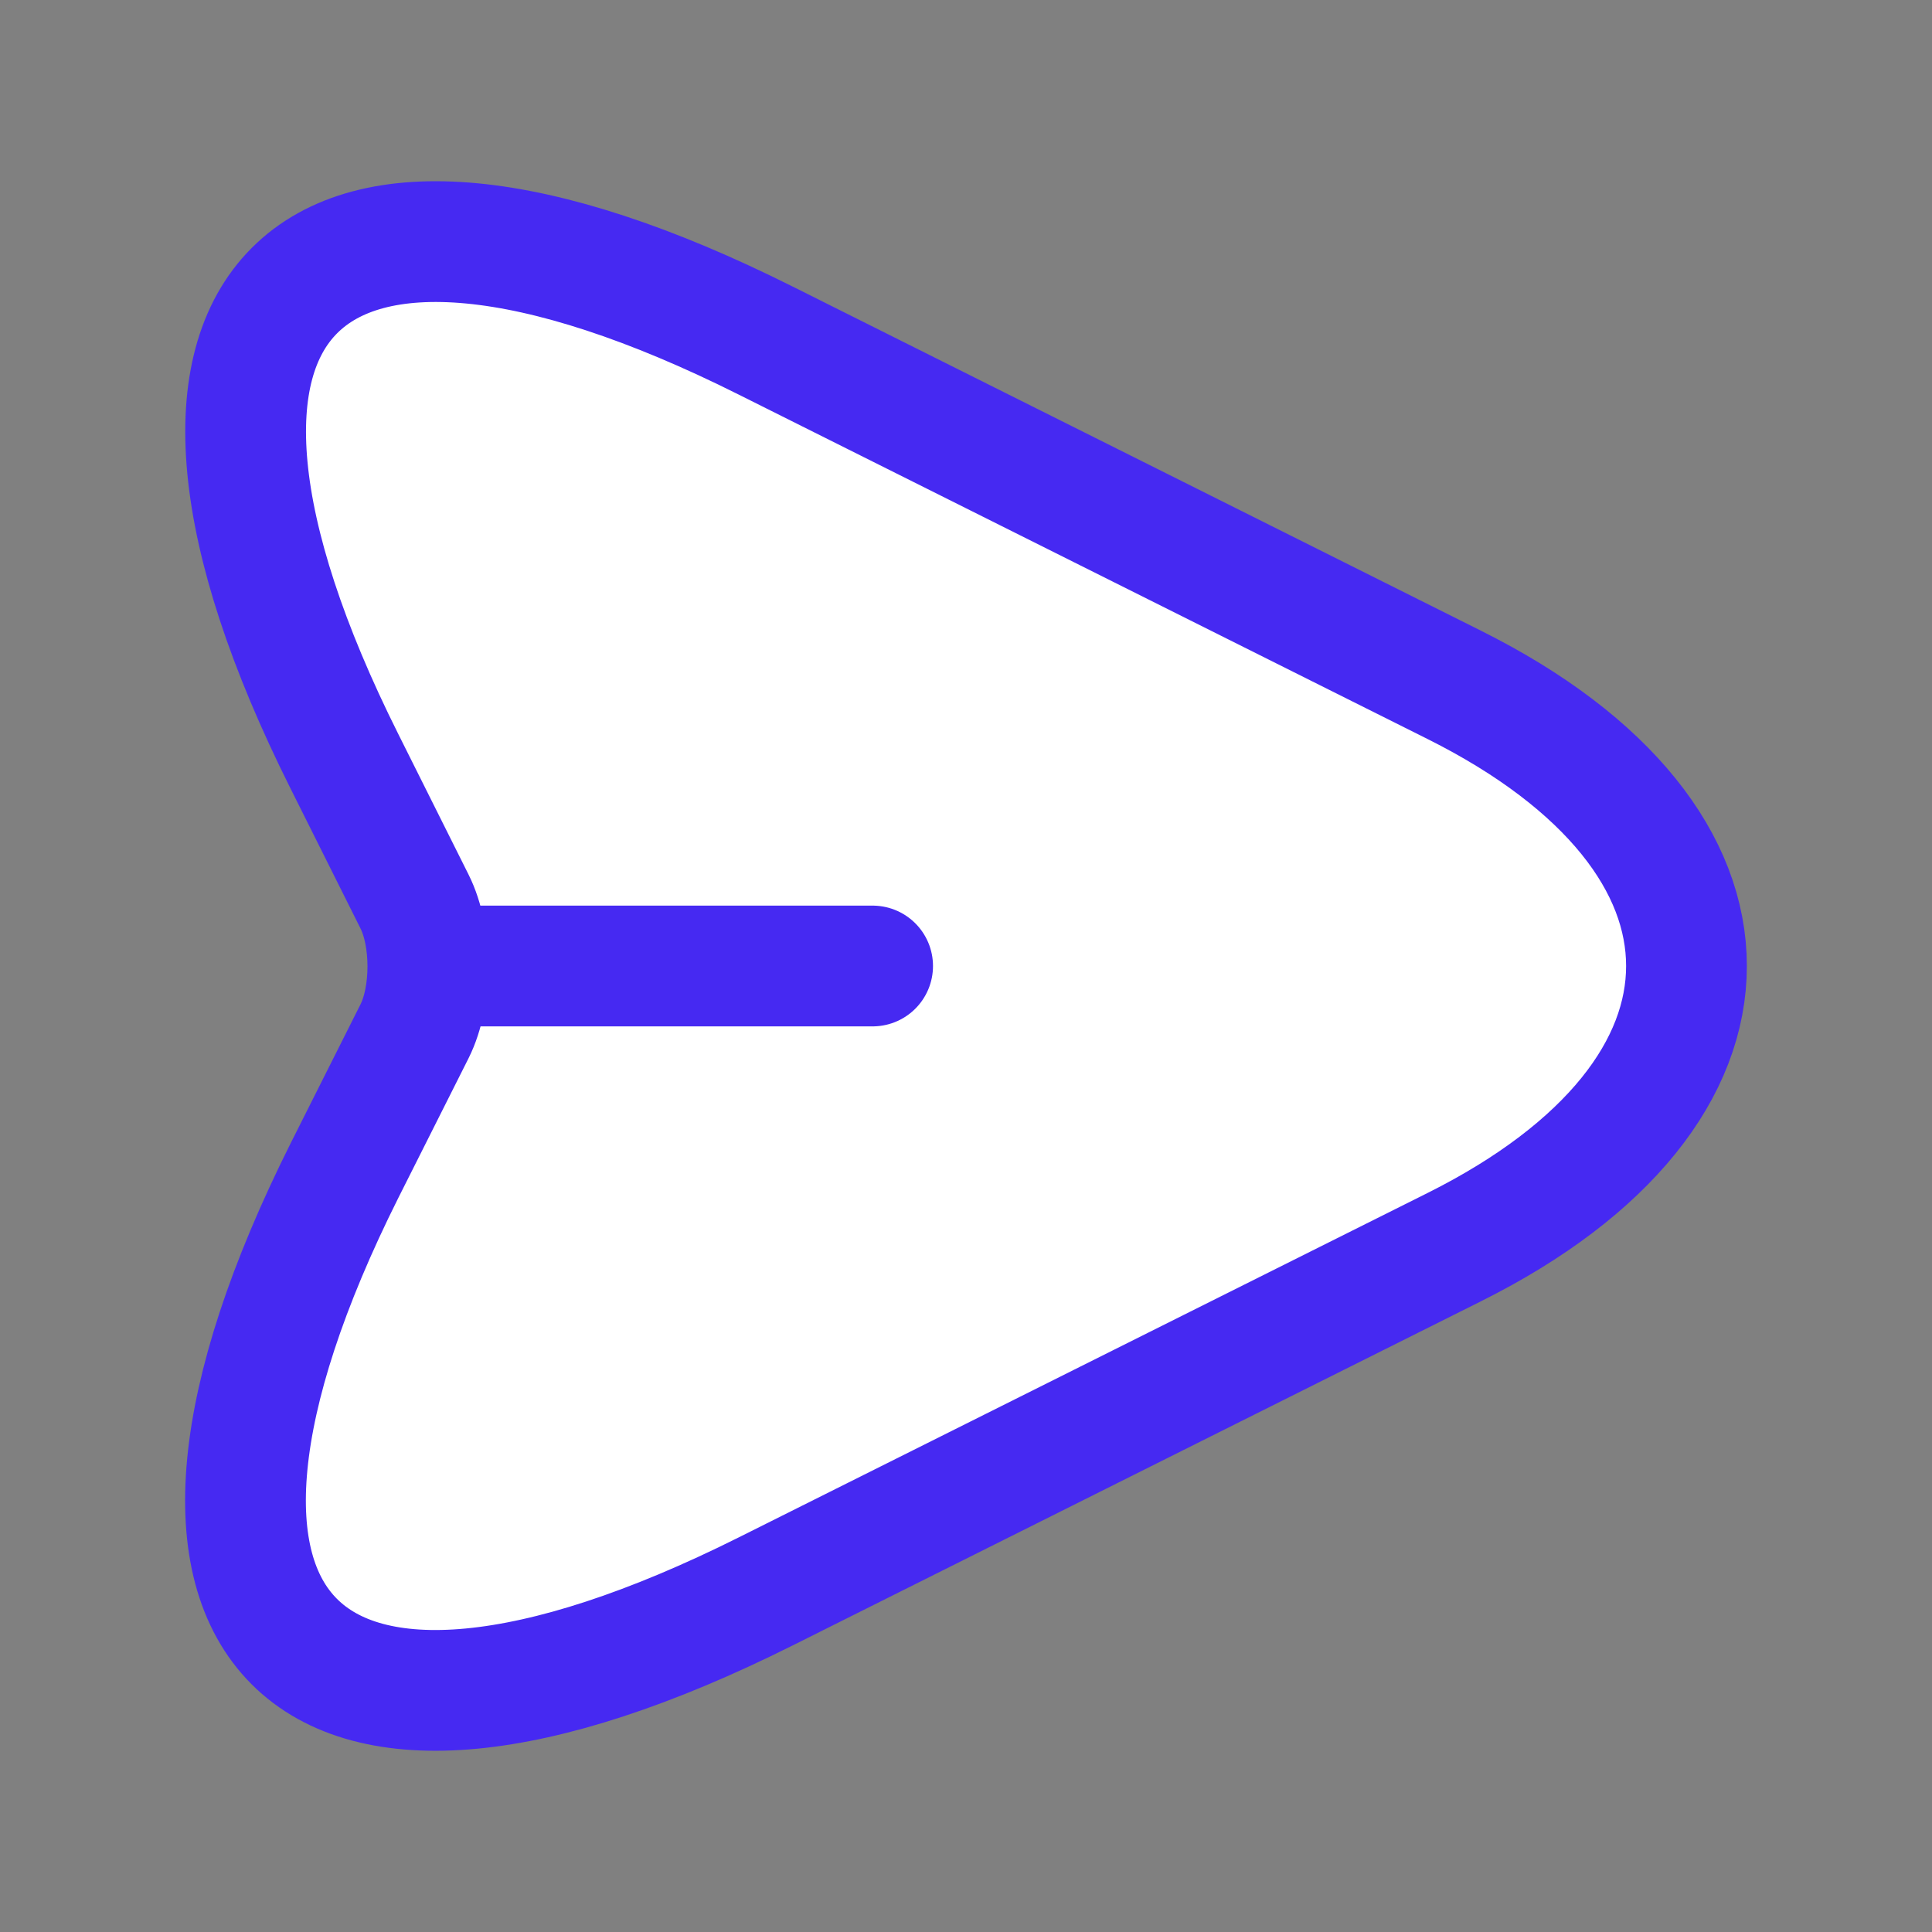 <svg width="24" height="24" viewBox="0 0 24 24" fill="none" xmlns="http://www.w3.org/2000/svg">
<rect x="0" y="0" width="24" height="24" fill="#808080" stroke="none"/>
<path d="M9.51 4.23L18.07 8.51C21.91 10.43 21.91 13.57 18.07 15.49L9.51 19.77C3.75 22.65 1.4 20.29 4.28 14.54L5.15 12.81C5.37 12.37 5.37 11.64 5.15 11.2L4.28 9.46C1.4 3.71 3.76 1.35 9.51 4.23Z" fill="white" stroke="#4629F2" stroke-width="1.5" stroke-linecap="round" stroke-linejoin="round"/>
<path d="M5.44 12H10.84Z" fill="white"/>
<path d="M5.44 12H10.84" stroke="#4629F2" stroke-width="1.5" stroke-linecap="round" stroke-linejoin="round"/>
</svg>
